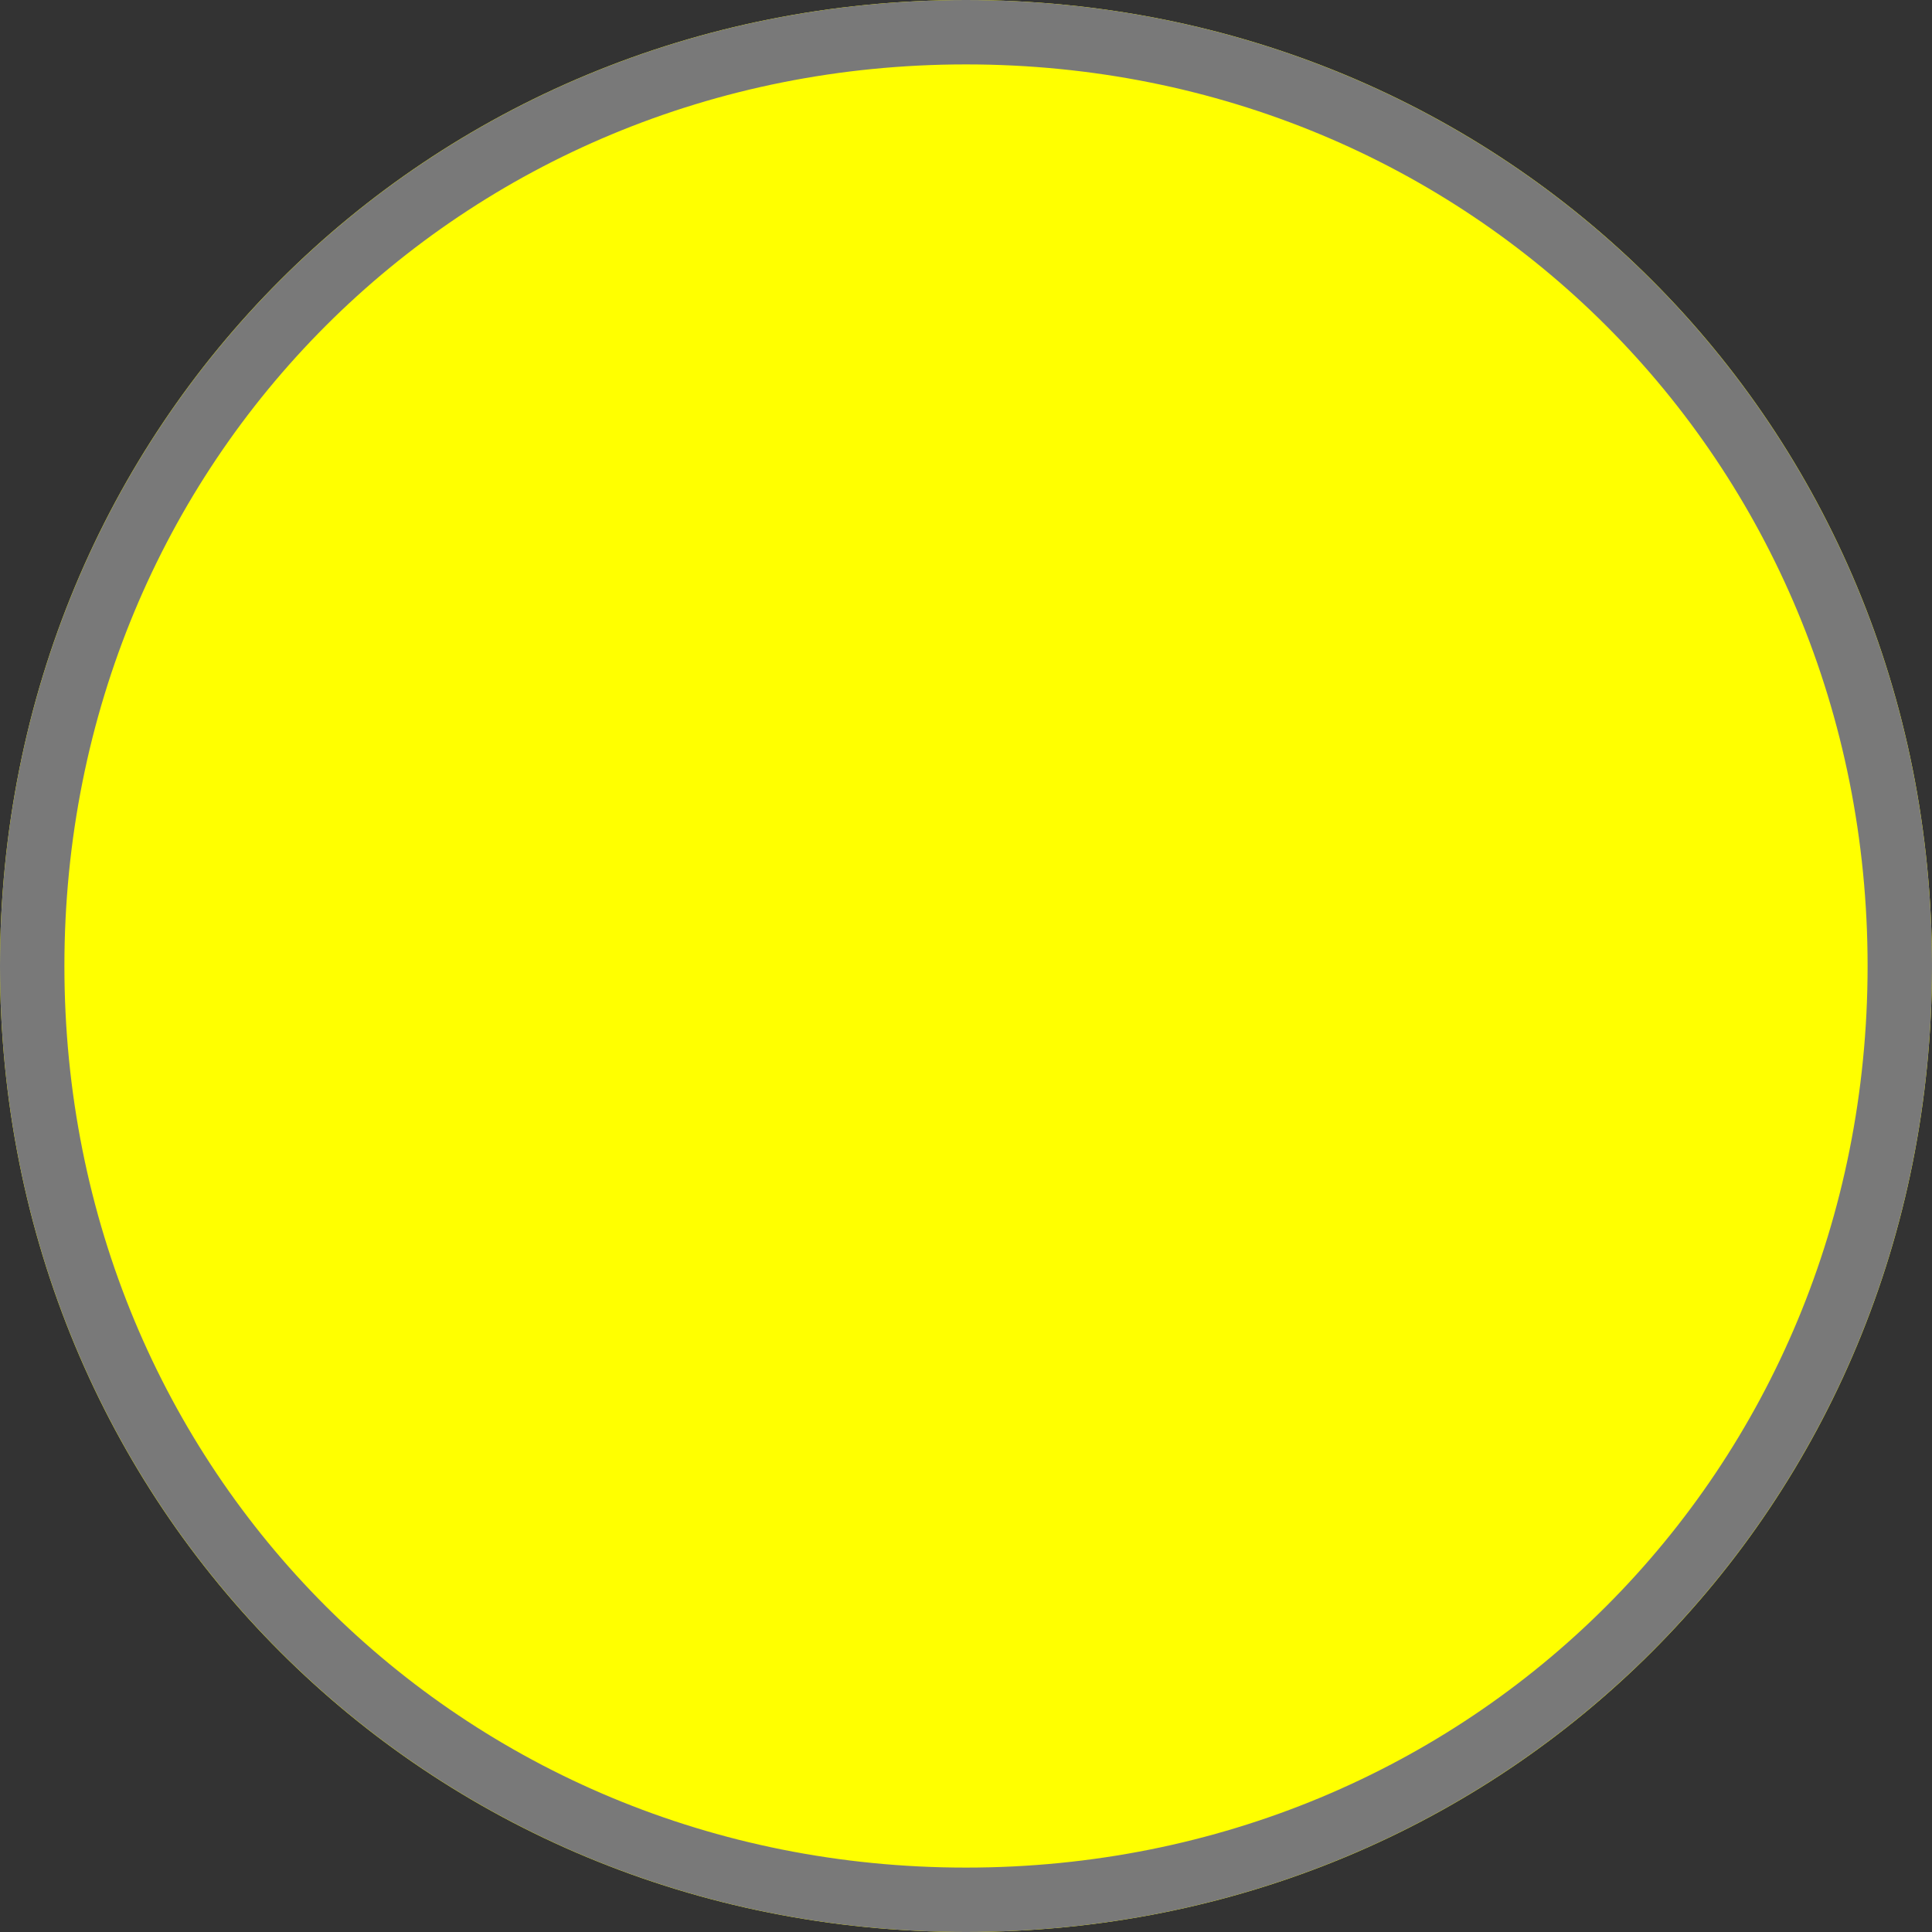 ﻿<?xml version="1.0" encoding="utf-8"?>
<svg version="1.1" xmlns:xlink="http://www.w3.org/1999/xlink" width="30px" height="30px" xmlns="http://www.w3.org/2000/svg">
  <rect width="100%" height="100%" fill="#333333" stroke="none"/>
  <g transform="matrix(1 0 0 1 -687 -3500 )">
    <path d="M 702 3500  C 710.4 3500  717 3506.6  717 3515  C 717 3523.4  710.4 3530  702 3530  C 693.6 3530  687 3523.4  687 3515  C 687 3506.6  693.6 3500  702 3500  Z " fill-rule="nonzero" fill="#ffff00" stroke="none" />
    <path d="M 702 3500.5  C 710.12 3500.5  716.5 3506.88  716.5 3515  C 716.5 3523.12  710.12 3529.5  702 3529.5  C 693.88 3529.5  687.5 3523.12  687.5 3515  C 687.5 3506.88  693.88 3500.5  702 3500.5  Z " stroke-width="1" stroke="#797979" fill="none" />
  </g>
</svg>
